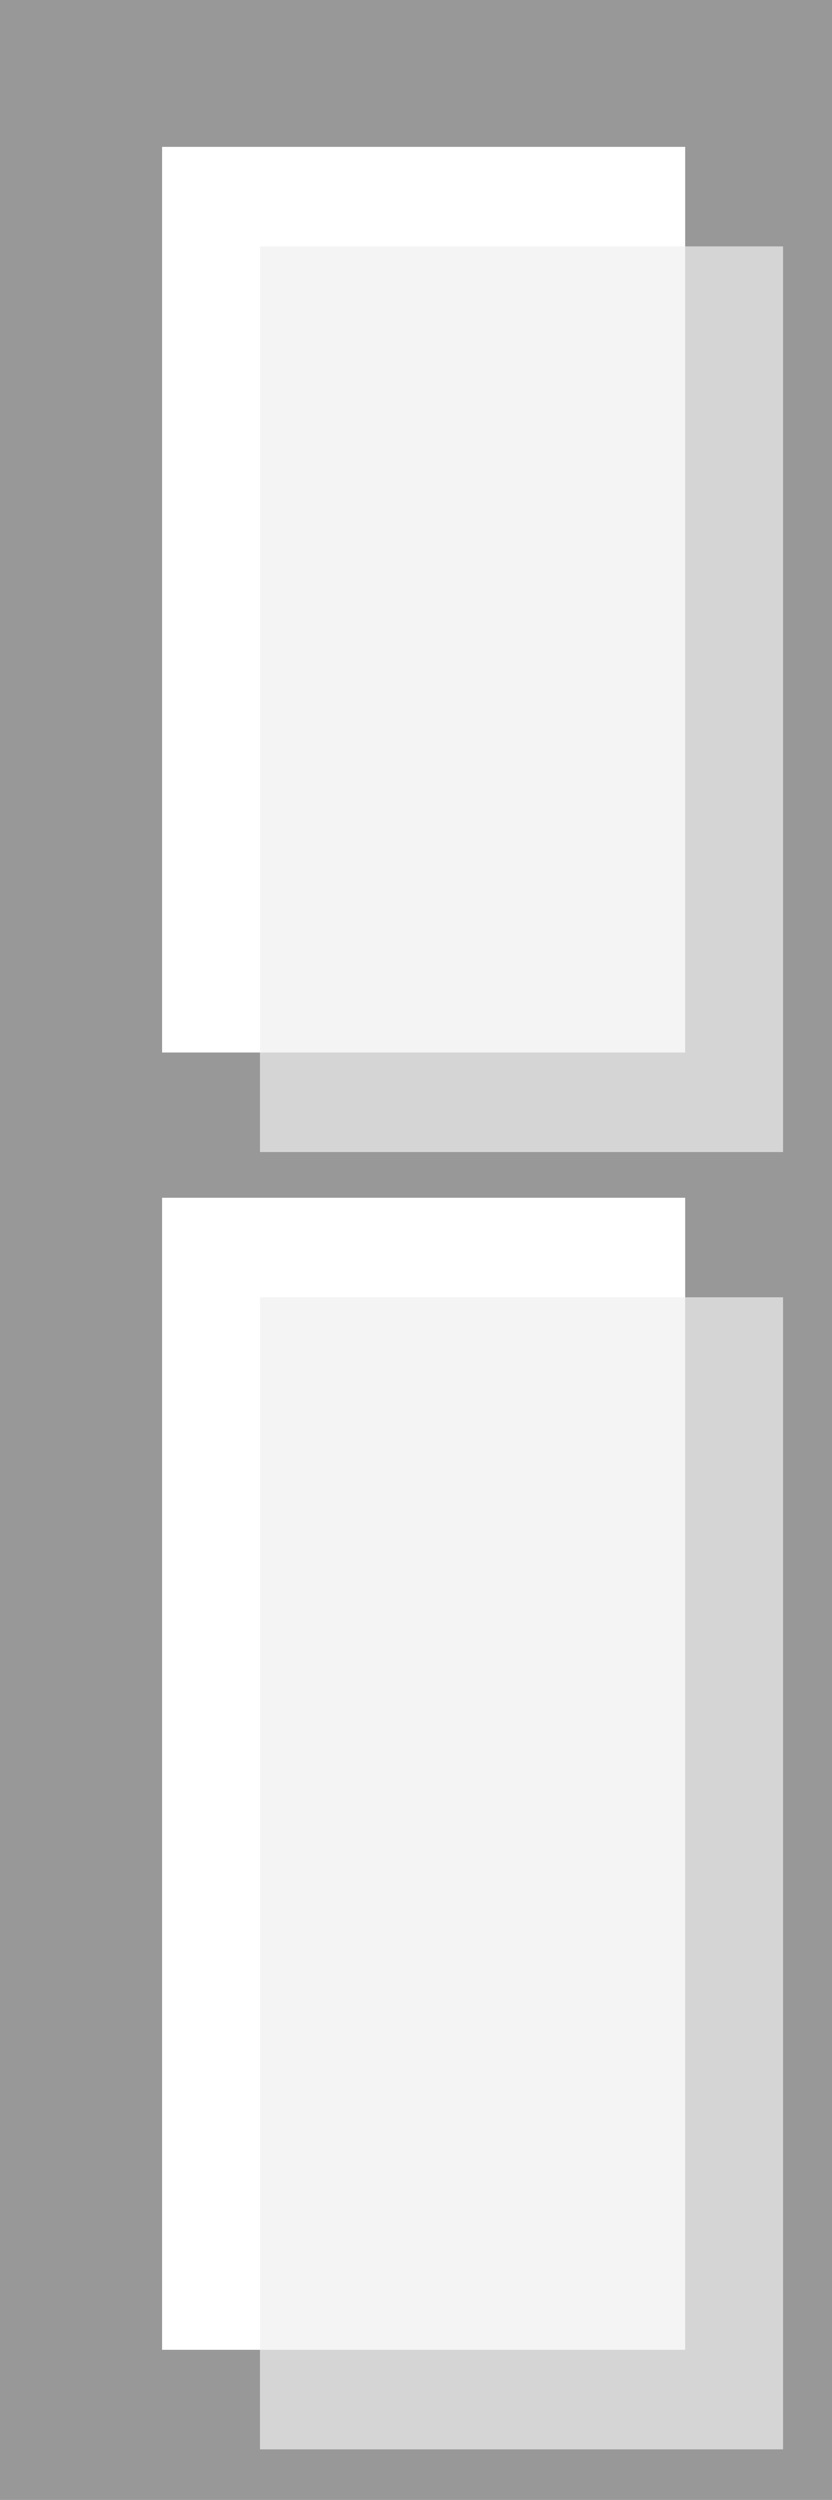 <?xml version="1.0" encoding="utf-8"?>
<!-- Generator: Adobe Illustrator 17.0.0, SVG Export Plug-In . SVG Version: 6.00 Build 0)  -->
<!DOCTYPE svg PUBLIC "-//W3C//DTD SVG 1.1//EN" "http://www.w3.org/Graphics/SVG/1.1/DTD/svg11.dtd">
<svg version="1.1" id="Layer_1" xmlns="http://www.w3.org/2000/svg" xmlns:xlink="http://www.w3.org/1999/xlink" x="0px" y="0px"
	 width="42.5px" height="127.667px" viewBox="0 0 42.5 127.667" enable-background="new 0 0 42.5 127.667" xml:space="preserve">
<filter  height="200%" width="200%" id="inset-shadow" x="-50%" y="-50%">
	<feComponentTransfer  in="SourceAlpha">
		<feFuncA  type="table" tableValues="1 0"></feFuncA>
	</feComponentTransfer>
	<feGaussianBlur  stdDeviation="3"></feGaussianBlur>
	<feOffset  dy="5" result="offsetblur" dx="5"></feOffset>
	<feFlood  result="color" floodColor="rgb(20, 0, 0)"></feFlood>
	<feComposite  in2="offsetblur" operator="in"></feComposite>
	<feComposite  in2="SourceAlpha" operator="in"></feComposite>
	<feMerge>
		<feMergeNode  in="SourceGraphic"></feMergeNode>
		<feMergeNode></feMergeNode>
	</feMerge>
</filter>
<g id="left-window">
	<path fill="#999898" d="M0,0v127.667h42.5V0H0z M35,120H8.28V61.167H35V120z M35,53.75H8.28V7.5H35V53.75z"/>
	<g opacity="0.7" filter="url(#inset-shadow)" enable-background="new    ">
		<rect x="8.28" y="7.583" fill="#EFEFEF" width="26.72" height="46.25"/>
	</g>
	<g opacity="0.7" filter="url(#inset-shadow)" enable-background="new    ">
		<rect x="8.28" y="61.25" fill="#EFEFEF" width="26.72" height="58.833"/>
	</g>
</g>
</svg>
